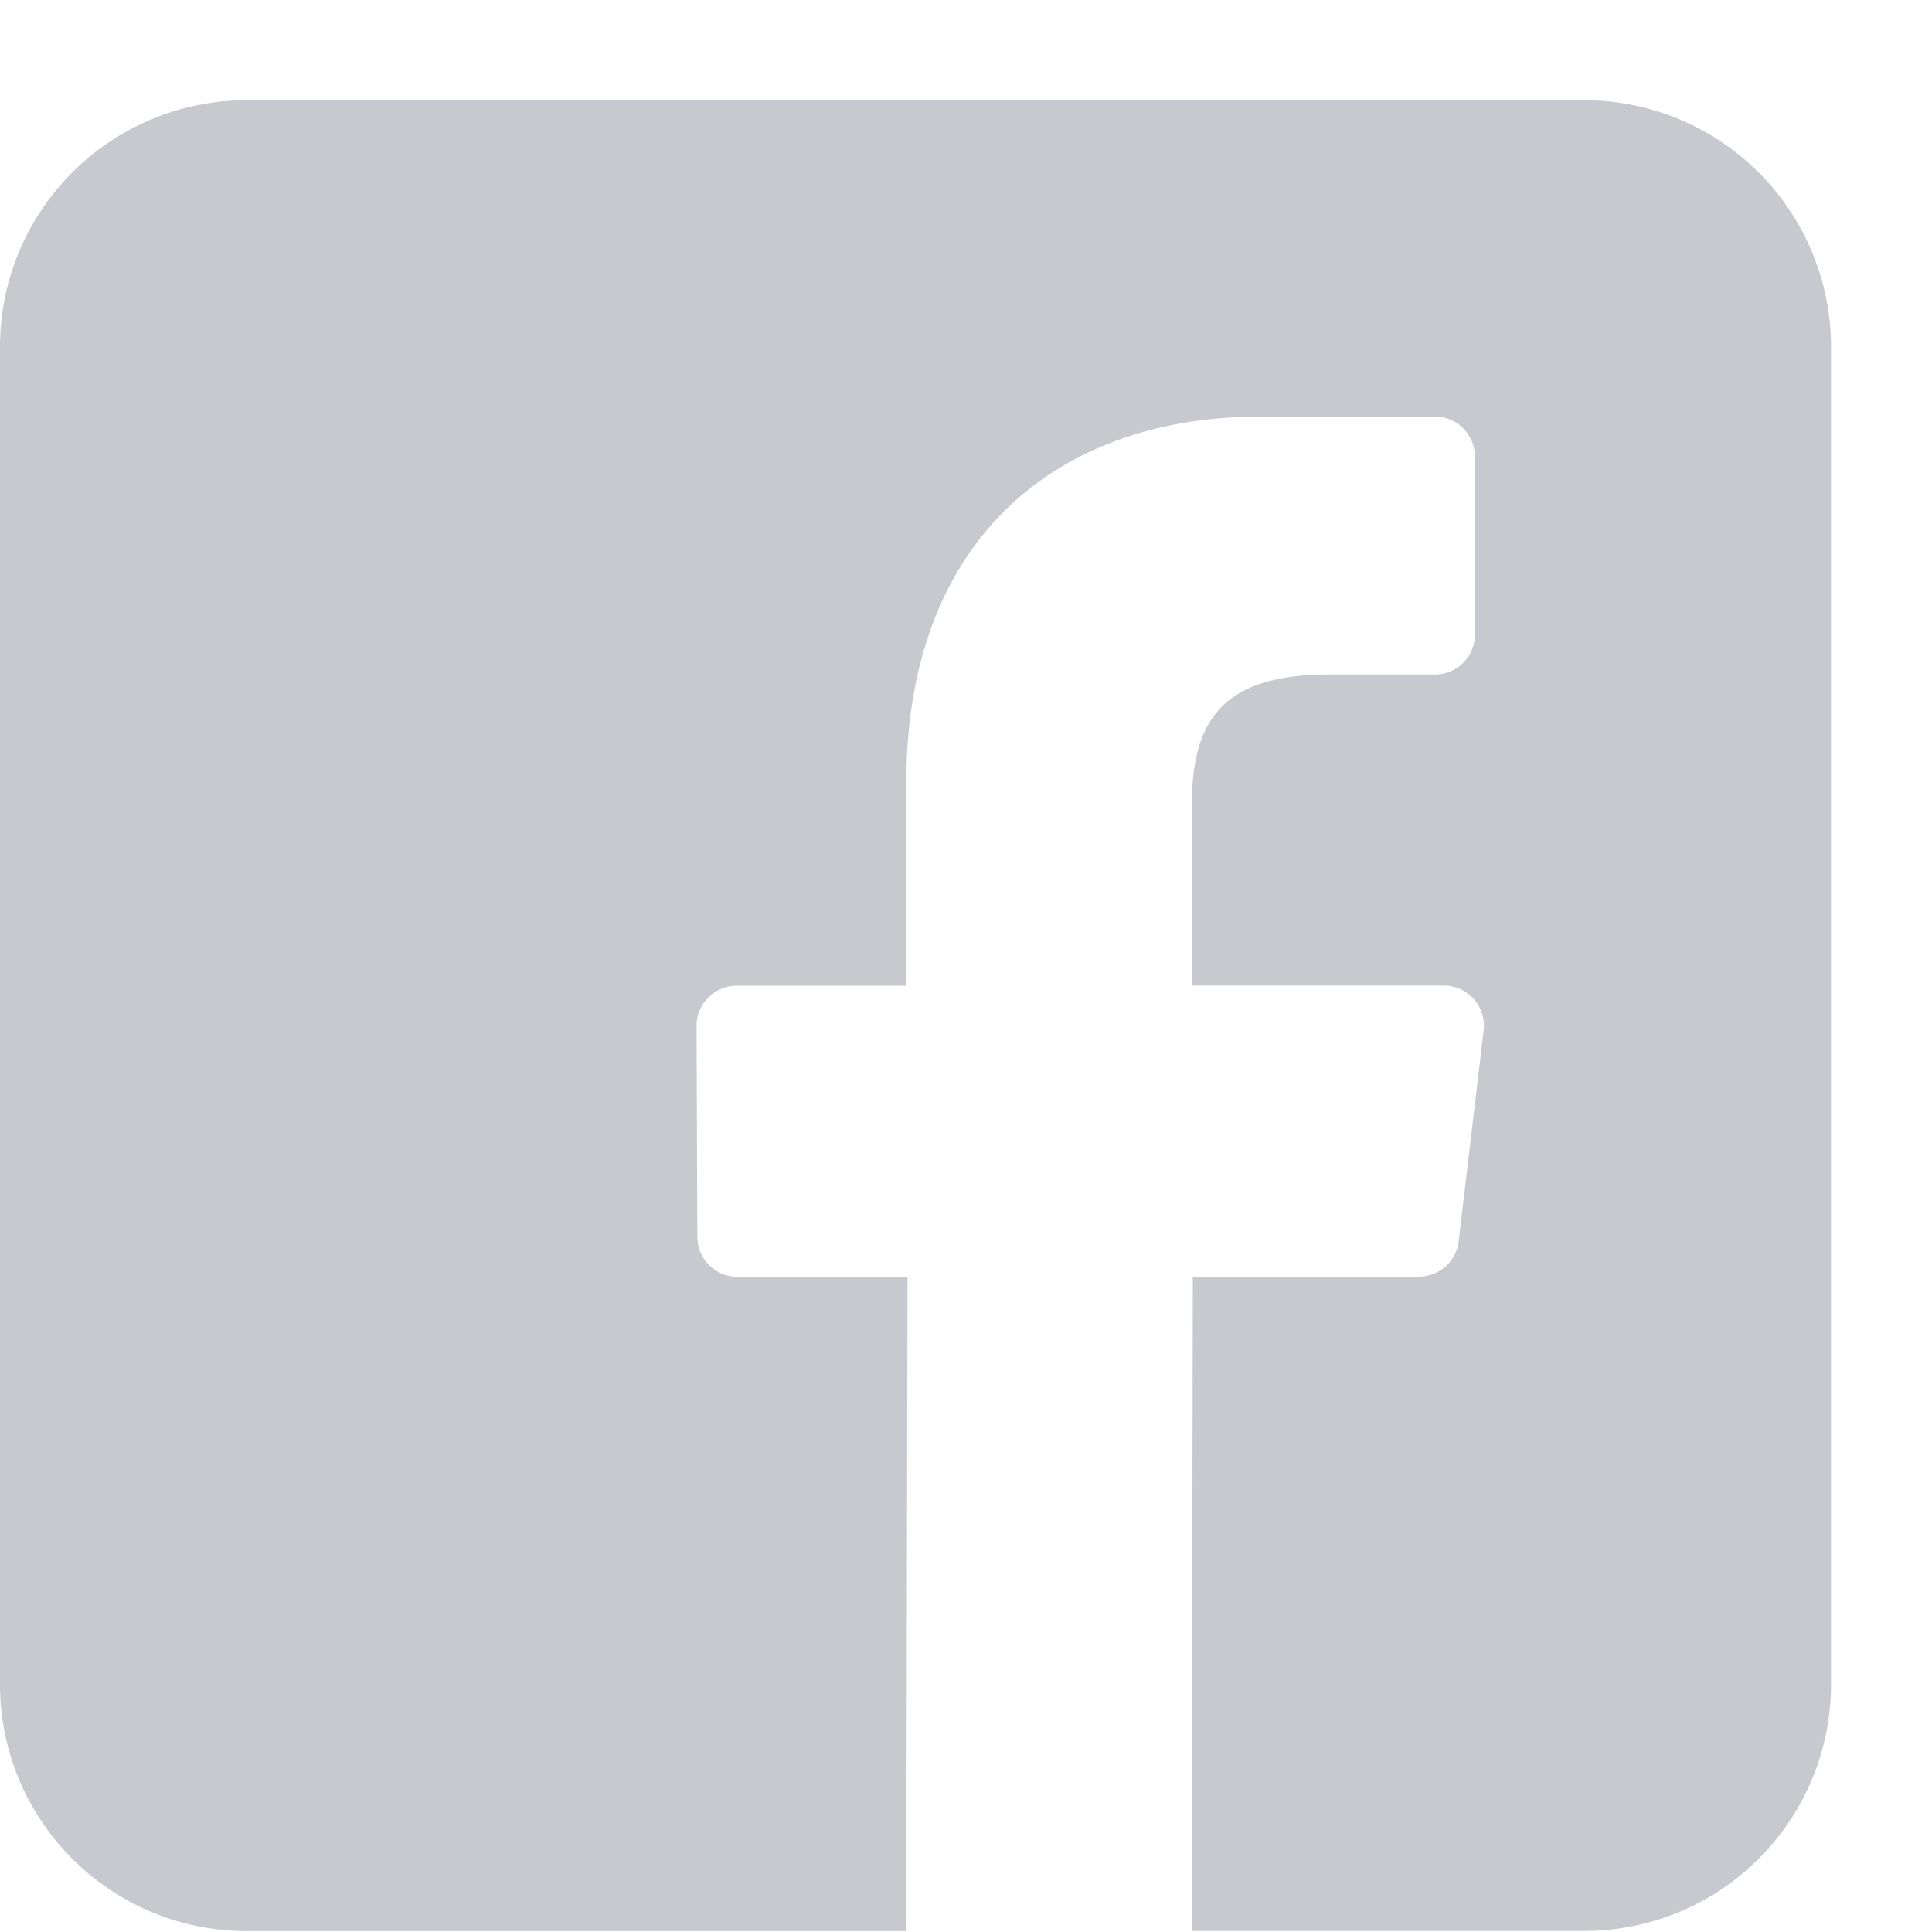 <svg xmlns="http://www.w3.org/2000/svg" width="15" height="15" viewBox="0 0 15 15">
    <path fill="#767984" fill-rule="nonzero" d="M12.3.778H1.915A1.915 1.915 0 0 0 0 2.693v10.384c0 1.058.858 1.916 1.916 1.916h5.12l.01-5.08h-1.32a.311.311 0 0 1-.312-.31l-.006-1.638c0-.172.14-.312.312-.312h1.317V6.07c0-1.836 1.121-2.836 2.759-2.836h1.344c.172 0 .311.14.311.311v1.381c0 .172-.139.311-.31.311h-.826c-.89 0-1.063.424-1.063 1.045v1.37h1.957c.187 0 .332.163.31.348l-.194 1.637a.311.311 0 0 1-.31.275H9.261l-.009 5.08H12.3a1.915 1.915 0 0 0 1.916-1.916V2.693A1.916 1.916 0 0 0 12.299.778z" opacity=".4"/>
</svg>
